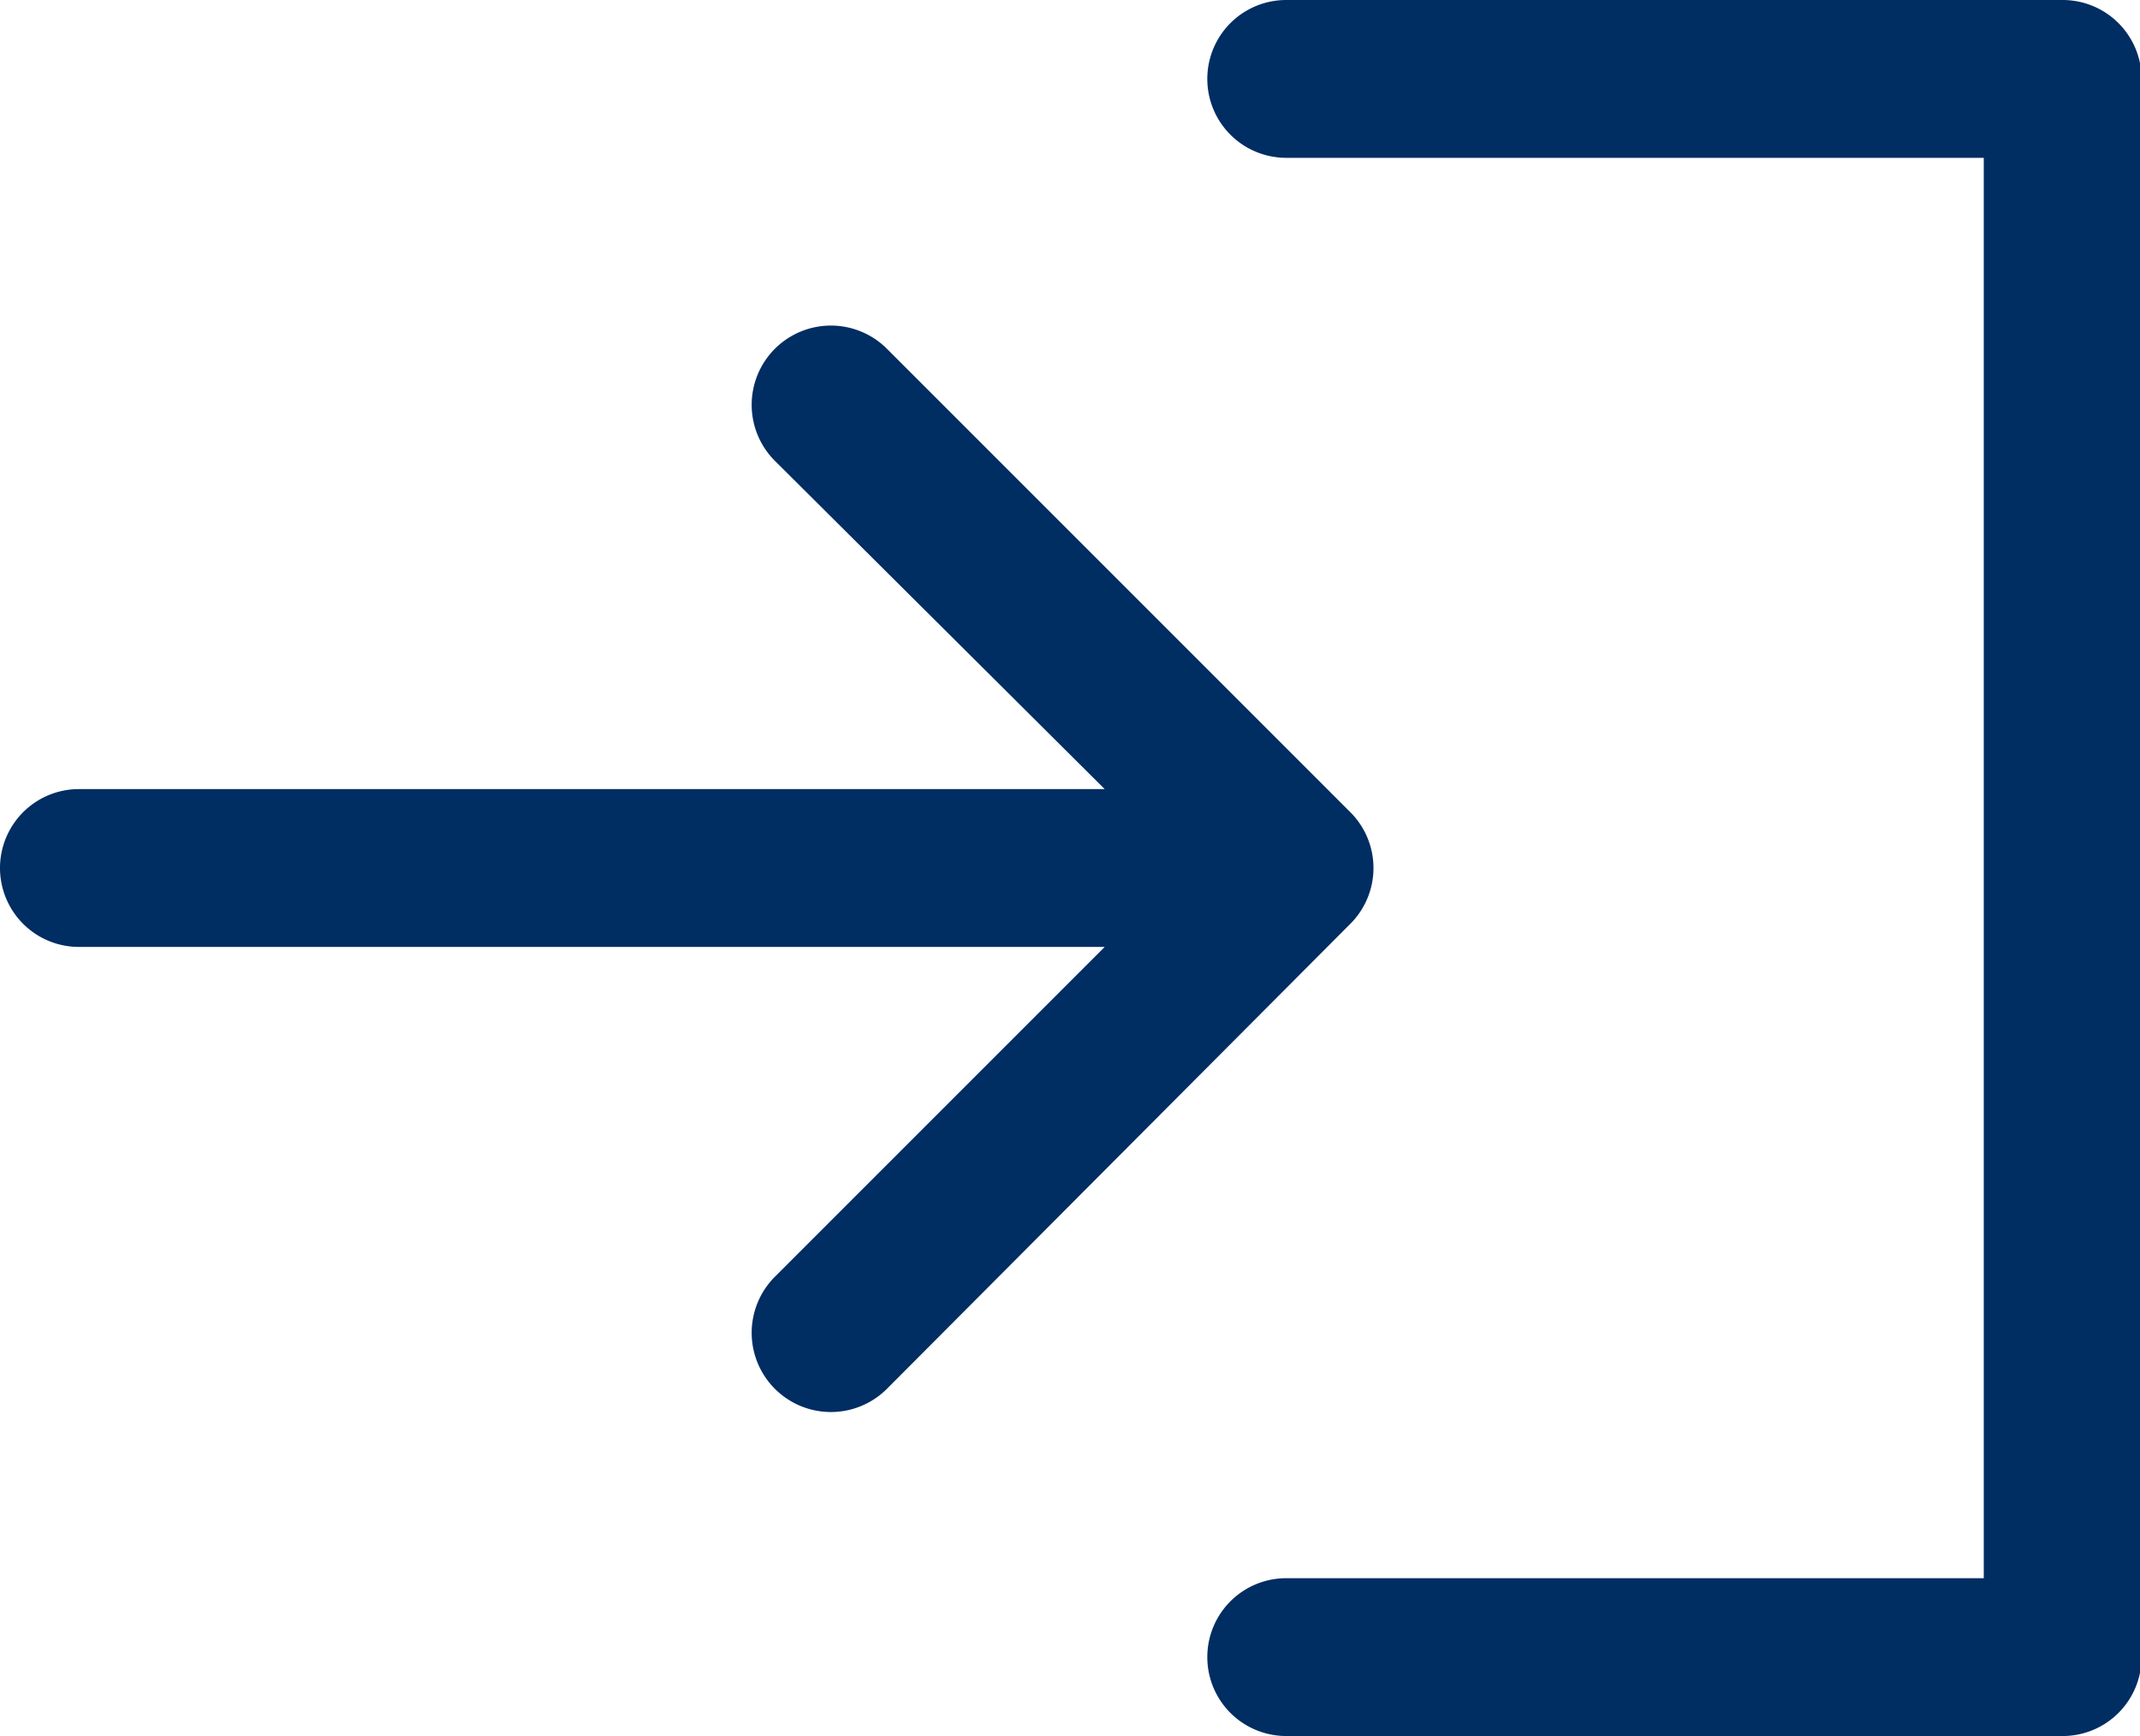 <svg id="Icons" xmlns="http://www.w3.org/2000/svg" viewBox="0 0 13.56 11"><defs><style>.cls-1{fill:#002d62;}</style></defs><title>CBI_Icon_Master_081116</title><path class="cls-1" d="M13.06,11H8.15a0.5,0.5,0,1,1,0-1h4.42V1H8.15a0.5,0.5,0,0,1,0-1h4.92a0.5,0.5,0,0,1,.5.5v10A0.5,0.5,0,0,1,13.06,11Z"/><path class="cls-1" d="M8.56,5.15L5.62,2.21a0.5,0.5,0,0,0-.71.71L7,5H0.5a0.5,0.5,0,0,0,0,1H7L4.91,8.09a0.5,0.5,0,1,0,.71.71L8.56,5.85A0.5,0.5,0,0,0,8.56,5.15Z"/></svg>
